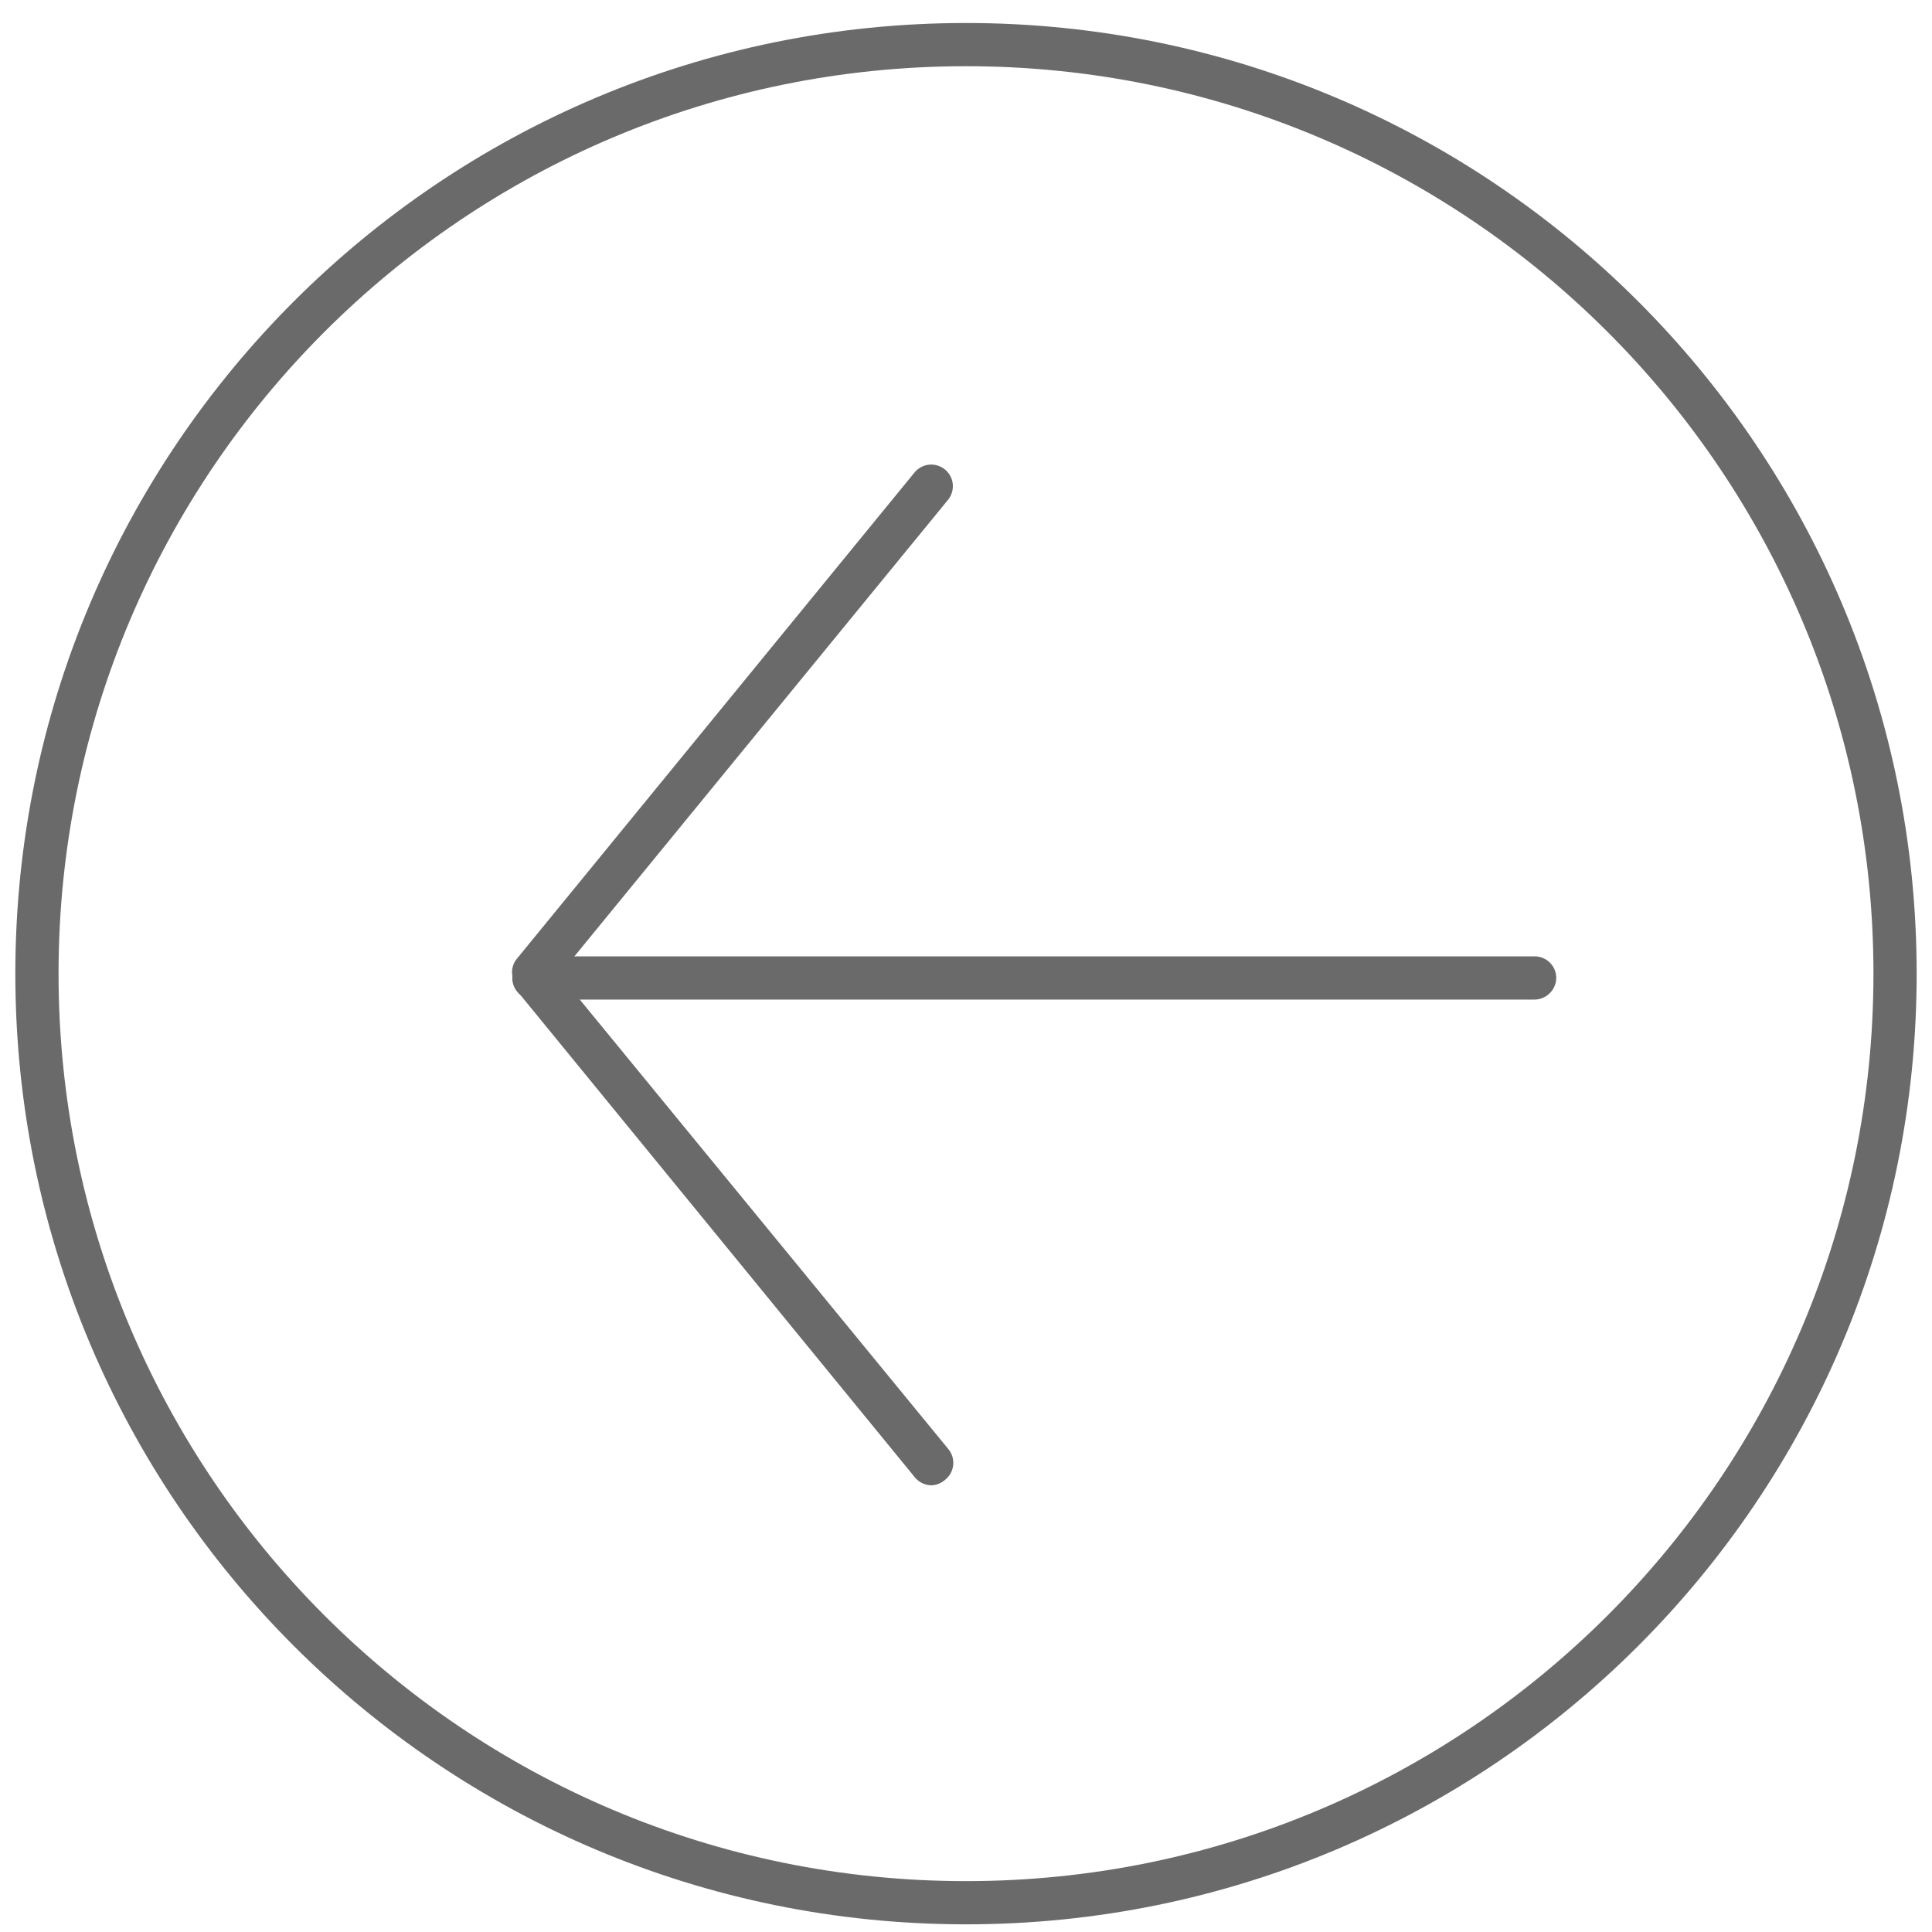 <?xml version="1.0" encoding="UTF-8"?>
<svg width="63px" height="63px" viewBox="0 0 63 63" version="1.1" xmlns="http://www.w3.org/2000/svg" xmlns:xlink="http://www.w3.org/1999/xlink">
    <title>fanhui-3备份 2</title>
    <g id="页面-1" stroke="none" stroke-width="1" fill="none" fill-rule="evenodd">
        <g id="-" transform="translate(-169, -61)" fill="#6A6A6A" fill-rule="nonzero">
            <g id="fanhui-3备份-2" transform="translate(169.5, 61.75)">
                <path d="M29.887,47.684 C29.675,47.686 29.473,47.593 29.337,47.43 L16.374,31.578 C16.131,31.277 16.175,30.838 16.472,30.591 C16.773,30.348 17.212,30.392 17.459,30.69 L30.422,46.5 C30.544,46.645 30.601,46.833 30.583,47.021 C30.564,47.209 30.471,47.382 30.324,47.5 C30.203,47.609 30.049,47.674 29.887,47.684 L29.887,47.684 Z" id="路径"></path>
                <path d="M16.909,31.648 C16.745,31.656 16.583,31.6 16.458,31.493 C16.312,31.377 16.219,31.207 16.2,31.021 C16.182,30.835 16.239,30.65 16.36,30.507 L29.323,14.655 C29.569,14.357 30.009,14.313 30.31,14.556 C30.457,14.675 30.55,14.847 30.569,15.035 C30.587,15.224 30.529,15.411 30.408,15.556 L17.445,31.395 C17.313,31.555 17.117,31.648 16.909,31.648 L16.909,31.648 Z" id="路径"></path>
                <path d="M49.544,31.845 L16.909,31.845 C16.52,31.845 16.205,31.53 16.205,31.141 C16.205,30.752 16.52,30.436 16.909,30.436 L49.544,30.436 C49.933,30.436 50.248,30.752 50.248,31.141 C50.241,31.527 49.93,31.838 49.544,31.845 L49.544,31.845 Z" id="路径"></path>
                <path d="M31,1.409 C47.343,1.409 60.591,14.657 60.591,31 C60.591,47.343 47.343,60.591 31,60.591 C14.657,60.591 1.409,47.343 1.409,31 C1.409,14.657 14.657,1.409 31,1.409 M31,0 C13.879,0 0,13.879 0,31 C0,48.121 13.879,62 31,62 C48.121,62 62,48.121 62,31 C62,13.879 48.121,0 31,0 L31,0 Z" id="形状"></path>
            </g>
        </g>
    </g>
</svg>